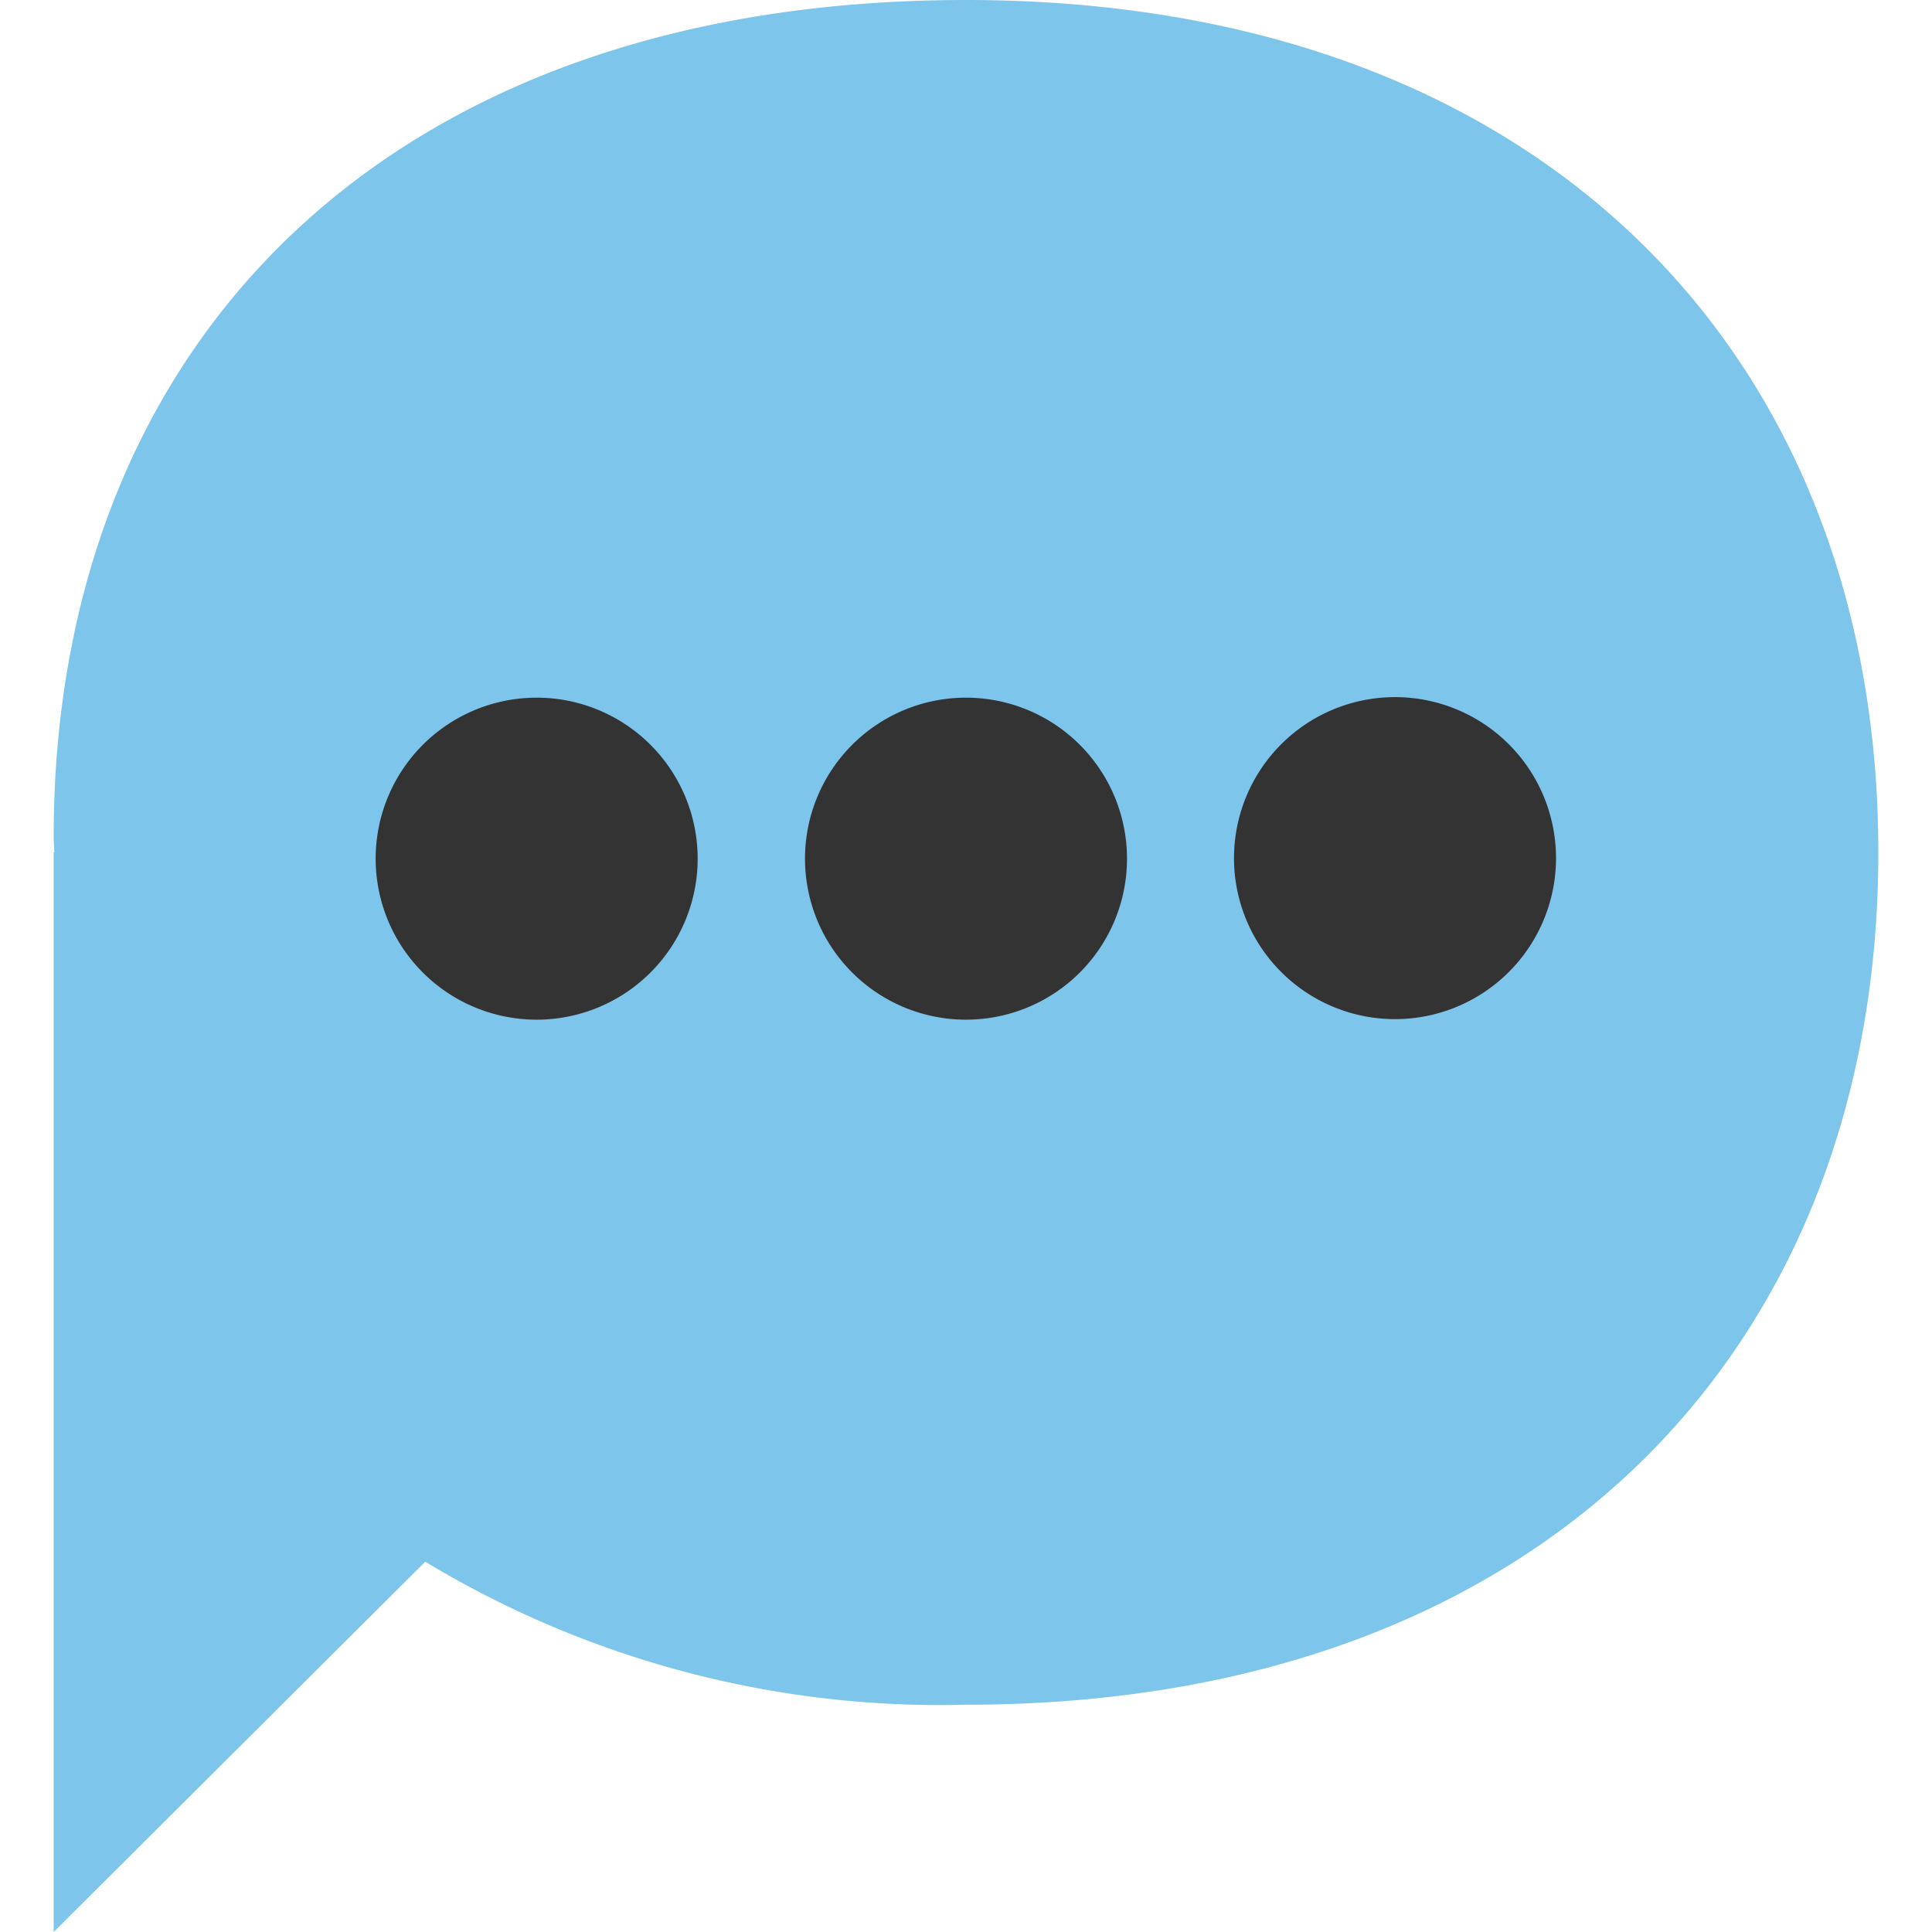 <?xml version="1.0" standalone="no"?><!DOCTYPE svg PUBLIC "-//W3C//DTD SVG 1.1//EN" "http://www.w3.org/Graphics/SVG/1.1/DTD/svg11.dtd"><svg t="1678926771407" class="icon" viewBox="0 0 1024 1024" version="1.1" xmlns="http://www.w3.org/2000/svg" p-id="15980" xmlns:xlink="http://www.w3.org/1999/xlink" width="200" height="200"><path d="M512 903.538A527.815 527.815 0 0 1 225.394 827.733L28.444 1024V451.755l0.341 0.171C28.757 449.166 28.444 446.578 28.444 443.733 28.444 181.163 206.137 0 512 0s483.556 189.212 483.556 451.755-177.692 451.783-483.556 451.783z" fill="#7dc5eb" p-id="15981"></path><path d="M739.385 369.493a85.333 85.333 0 1 1 0 170.667 85.333 85.333 0 0 1 0-170.667zM512 369.778a85.333 85.333 0 1 1 0 170.667 85.333 85.333 0 0 1 0-170.667z m-227.556 0a85.333 85.333 0 1 1 0 170.667 85.333 85.333 0 0 1 0-170.667z" fill="#333333" p-id="15982"></path></svg>
